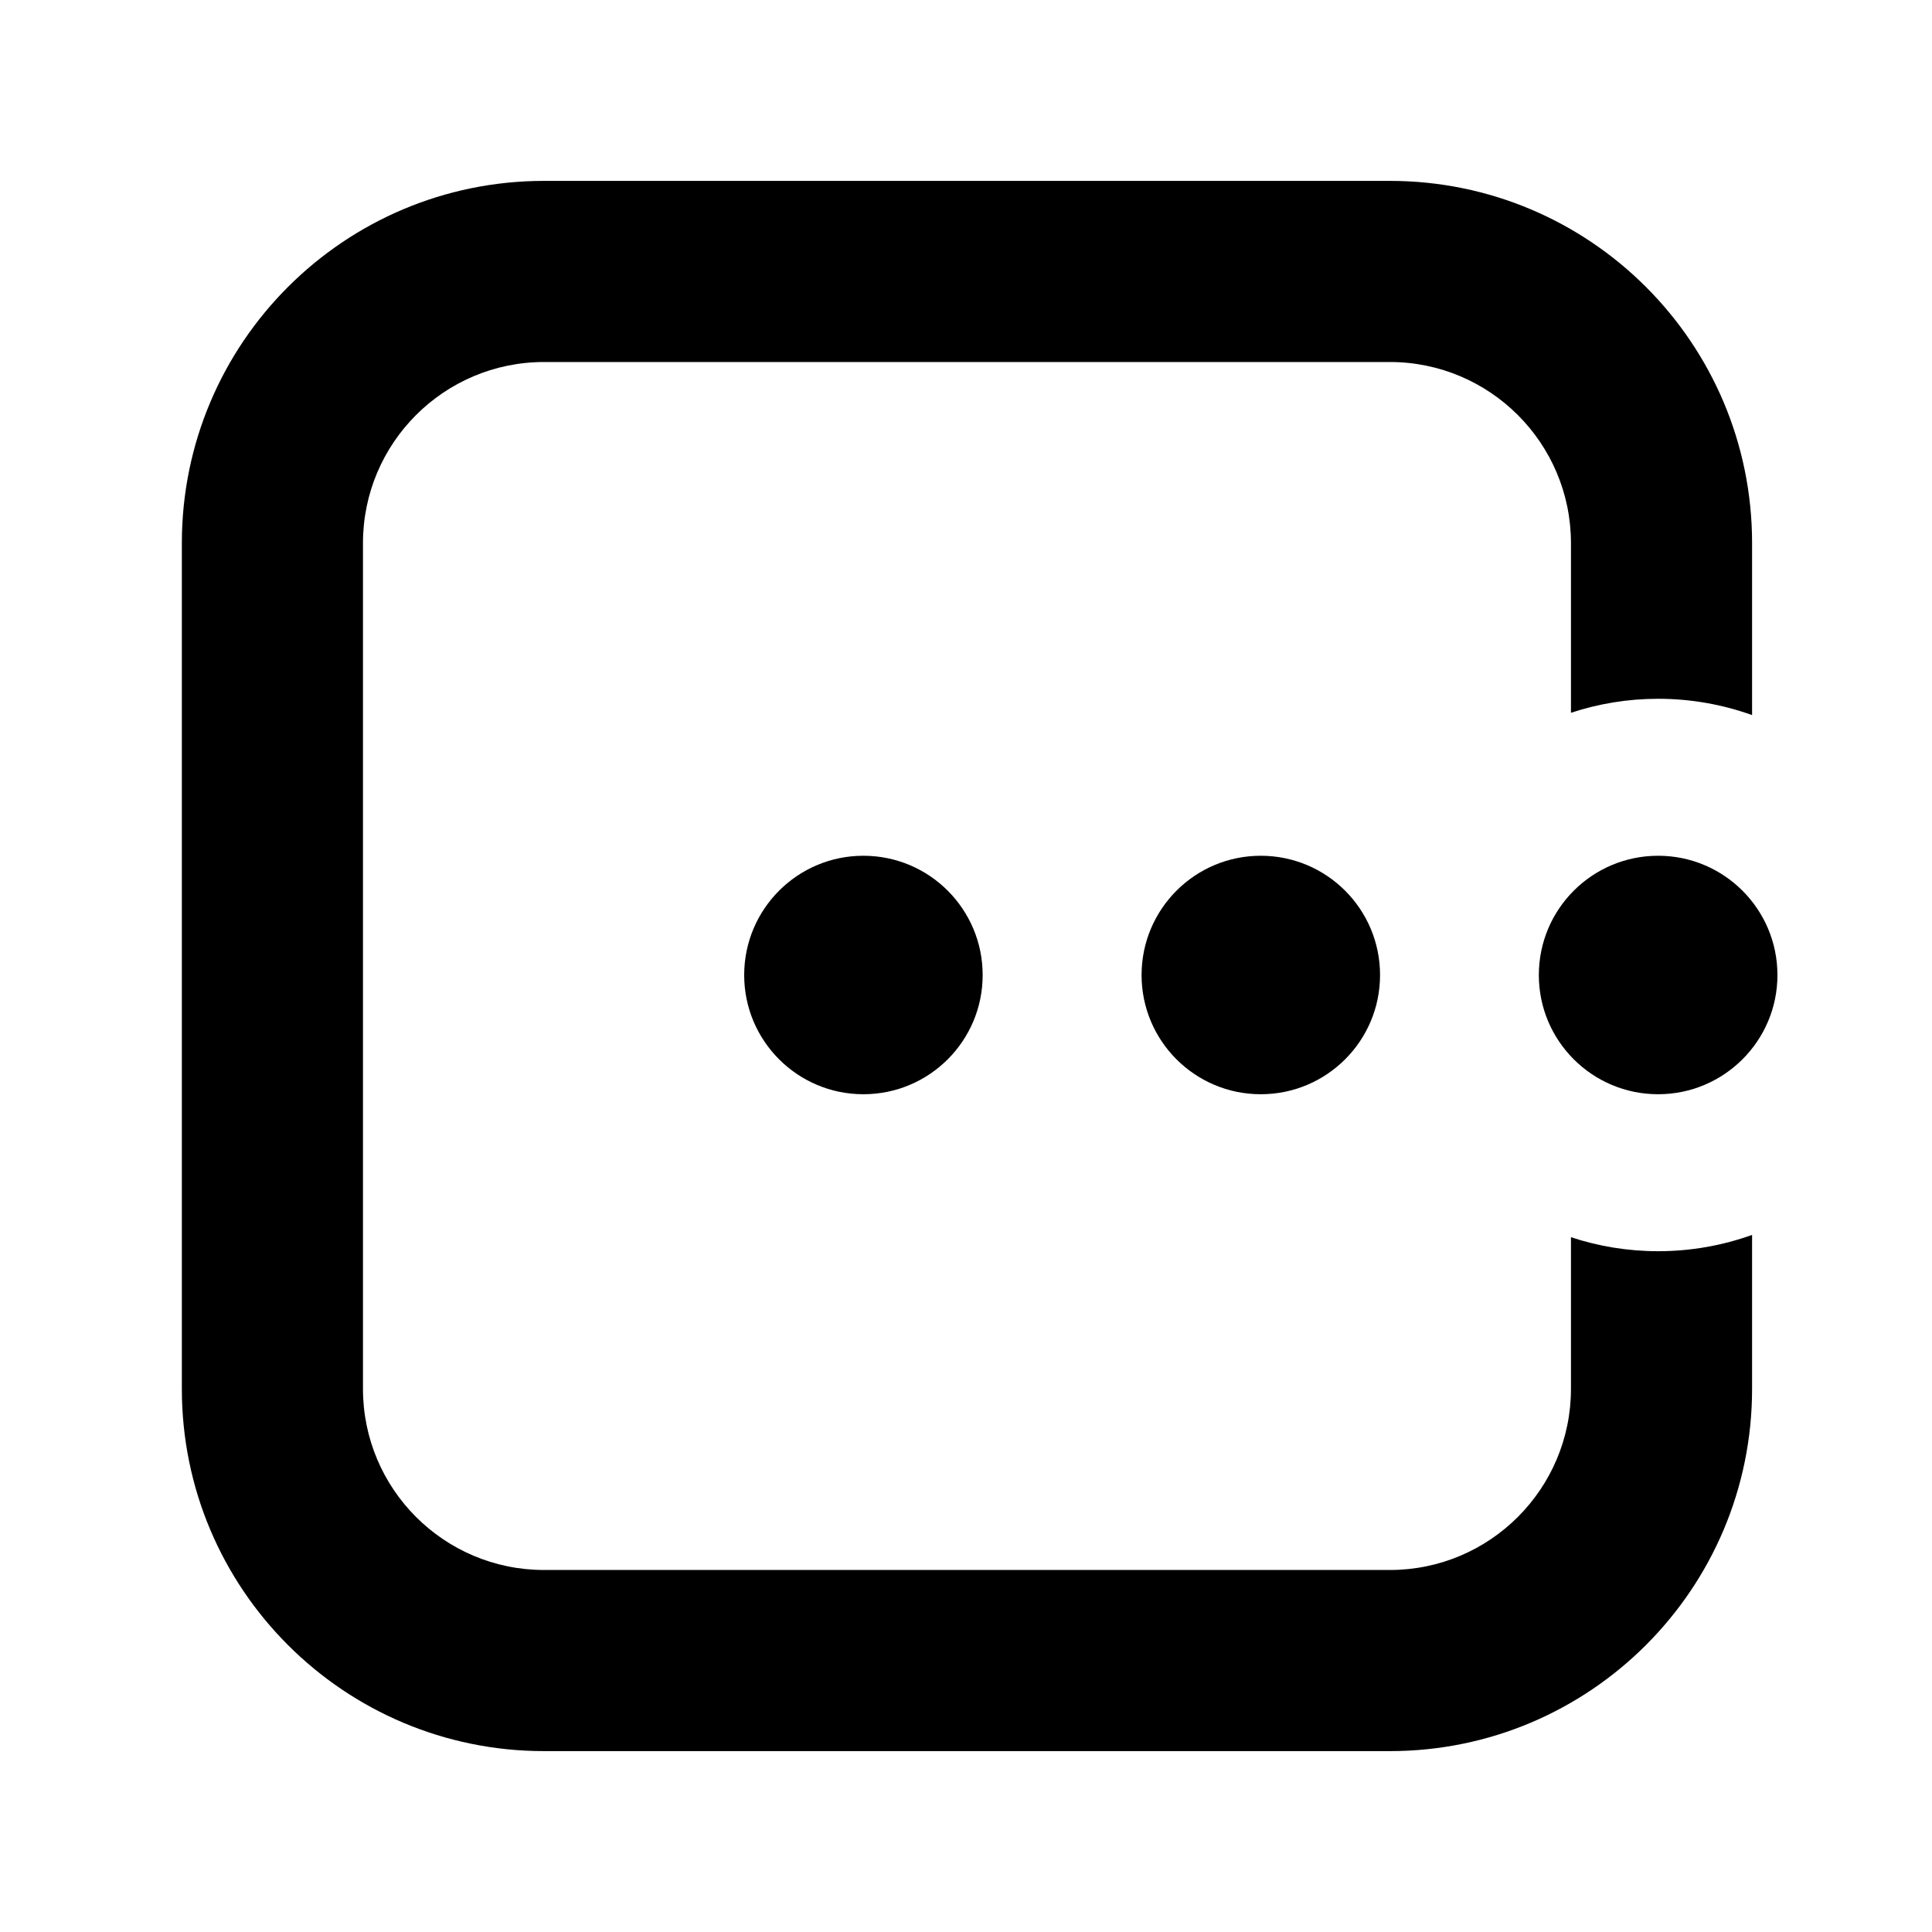 <svg width="16" height="16" viewBox="0 0 16 16" fill="none" xmlns="http://www.w3.org/2000/svg">
<path d="M4.506 2.998H11.51C12.338 2.998 13.01 3.67 13.01 4.498V5.903C13.237 5.828 13.48 5.787 13.732 5.787C14.005 5.787 14.267 5.835 14.51 5.922V4.498C14.51 2.841 13.167 1.498 11.51 1.498H4.506C2.849 1.498 1.506 2.841 1.506 4.498V11.502C1.506 13.159 2.849 14.502 4.506 14.502H11.51C13.167 14.502 14.51 13.159 14.51 11.502V10.227C14.267 10.314 14.005 10.362 13.732 10.362C13.48 10.362 13.237 10.321 13.01 10.246V11.502C13.01 12.33 12.338 13.002 11.51 13.002H4.506C3.677 13.002 3.006 12.33 3.006 11.502V4.498C3.006 3.67 3.677 2.998 4.506 2.998Z" fill="black"/>
<path d="M10.441 9.062C10.987 9.062 11.429 8.62 11.429 8.075C11.429 7.529 10.987 7.087 10.441 7.087C9.896 7.087 9.454 7.529 9.454 8.075C9.454 8.62 9.896 9.062 10.441 9.062Z" fill="black"/>
<path d="M13.732 9.062C14.277 9.062 14.72 8.62 14.72 8.075C14.72 7.529 14.277 7.087 13.732 7.087C13.186 7.087 12.744 7.529 12.744 8.075C12.744 8.62 13.186 9.062 13.732 9.062Z" fill="black"/>
<path d="M7.15 9.062C7.696 9.062 8.138 8.62 8.138 8.075C8.138 7.529 7.696 7.087 7.15 7.087C6.605 7.087 6.163 7.529 6.163 8.075C6.163 8.62 6.605 9.062 7.15 9.062Z" fill="black"/>
</svg>

